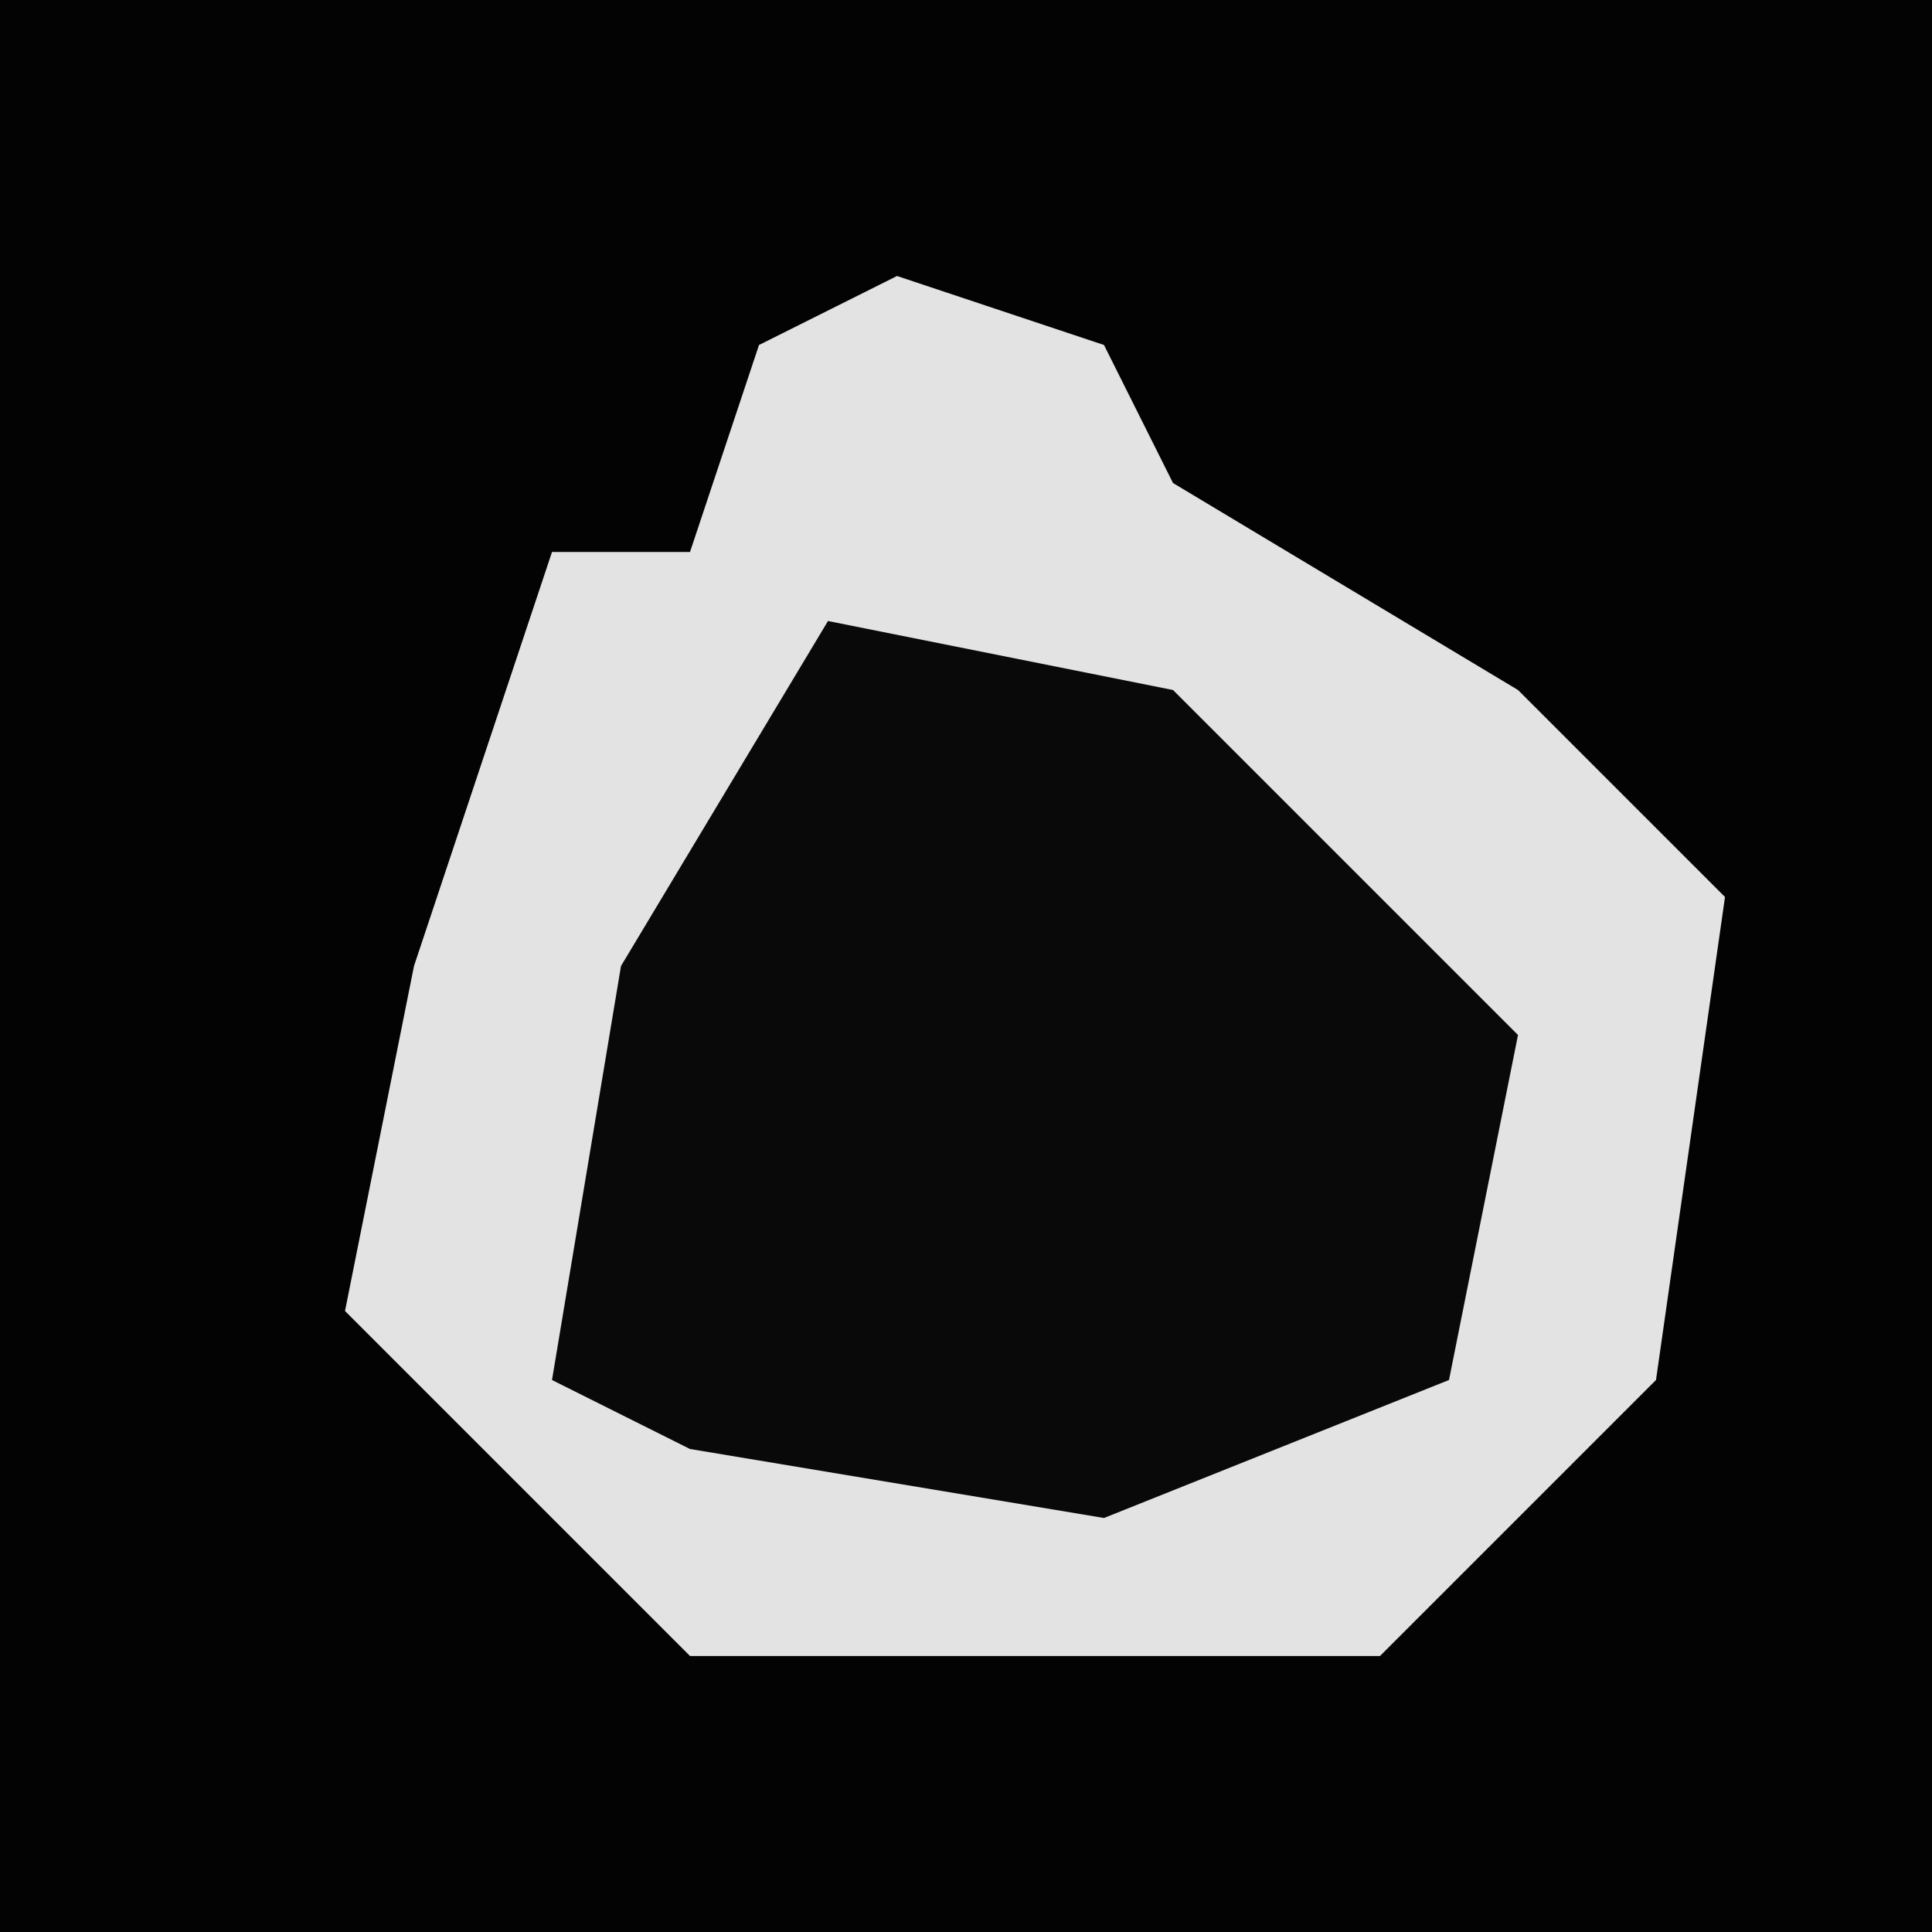 <?xml version="1.0" encoding="UTF-8"?>
<svg version="1.1" xmlns="http://www.w3.org/2000/svg" width="28" height="28">
<path d="M0,0 L28,0 L28,28 L0,28 Z " fill="#030303" transform="translate(0,0)"/>
<path d="M0,0 L3,1 L4,3 L9,6 L12,9 L11,16 L7,20 L-3,20 L-8,15 L-7,10 L-5,4 L-3,4 L-2,1 Z " fill="#E3E3E3" transform="translate(13,4)"/>
<path d="M0,0 L5,1 L10,6 L9,11 L4,13 L-2,12 L-4,11 L-3,5 Z " fill="#090909" transform="translate(12,9)"/>
</svg>

